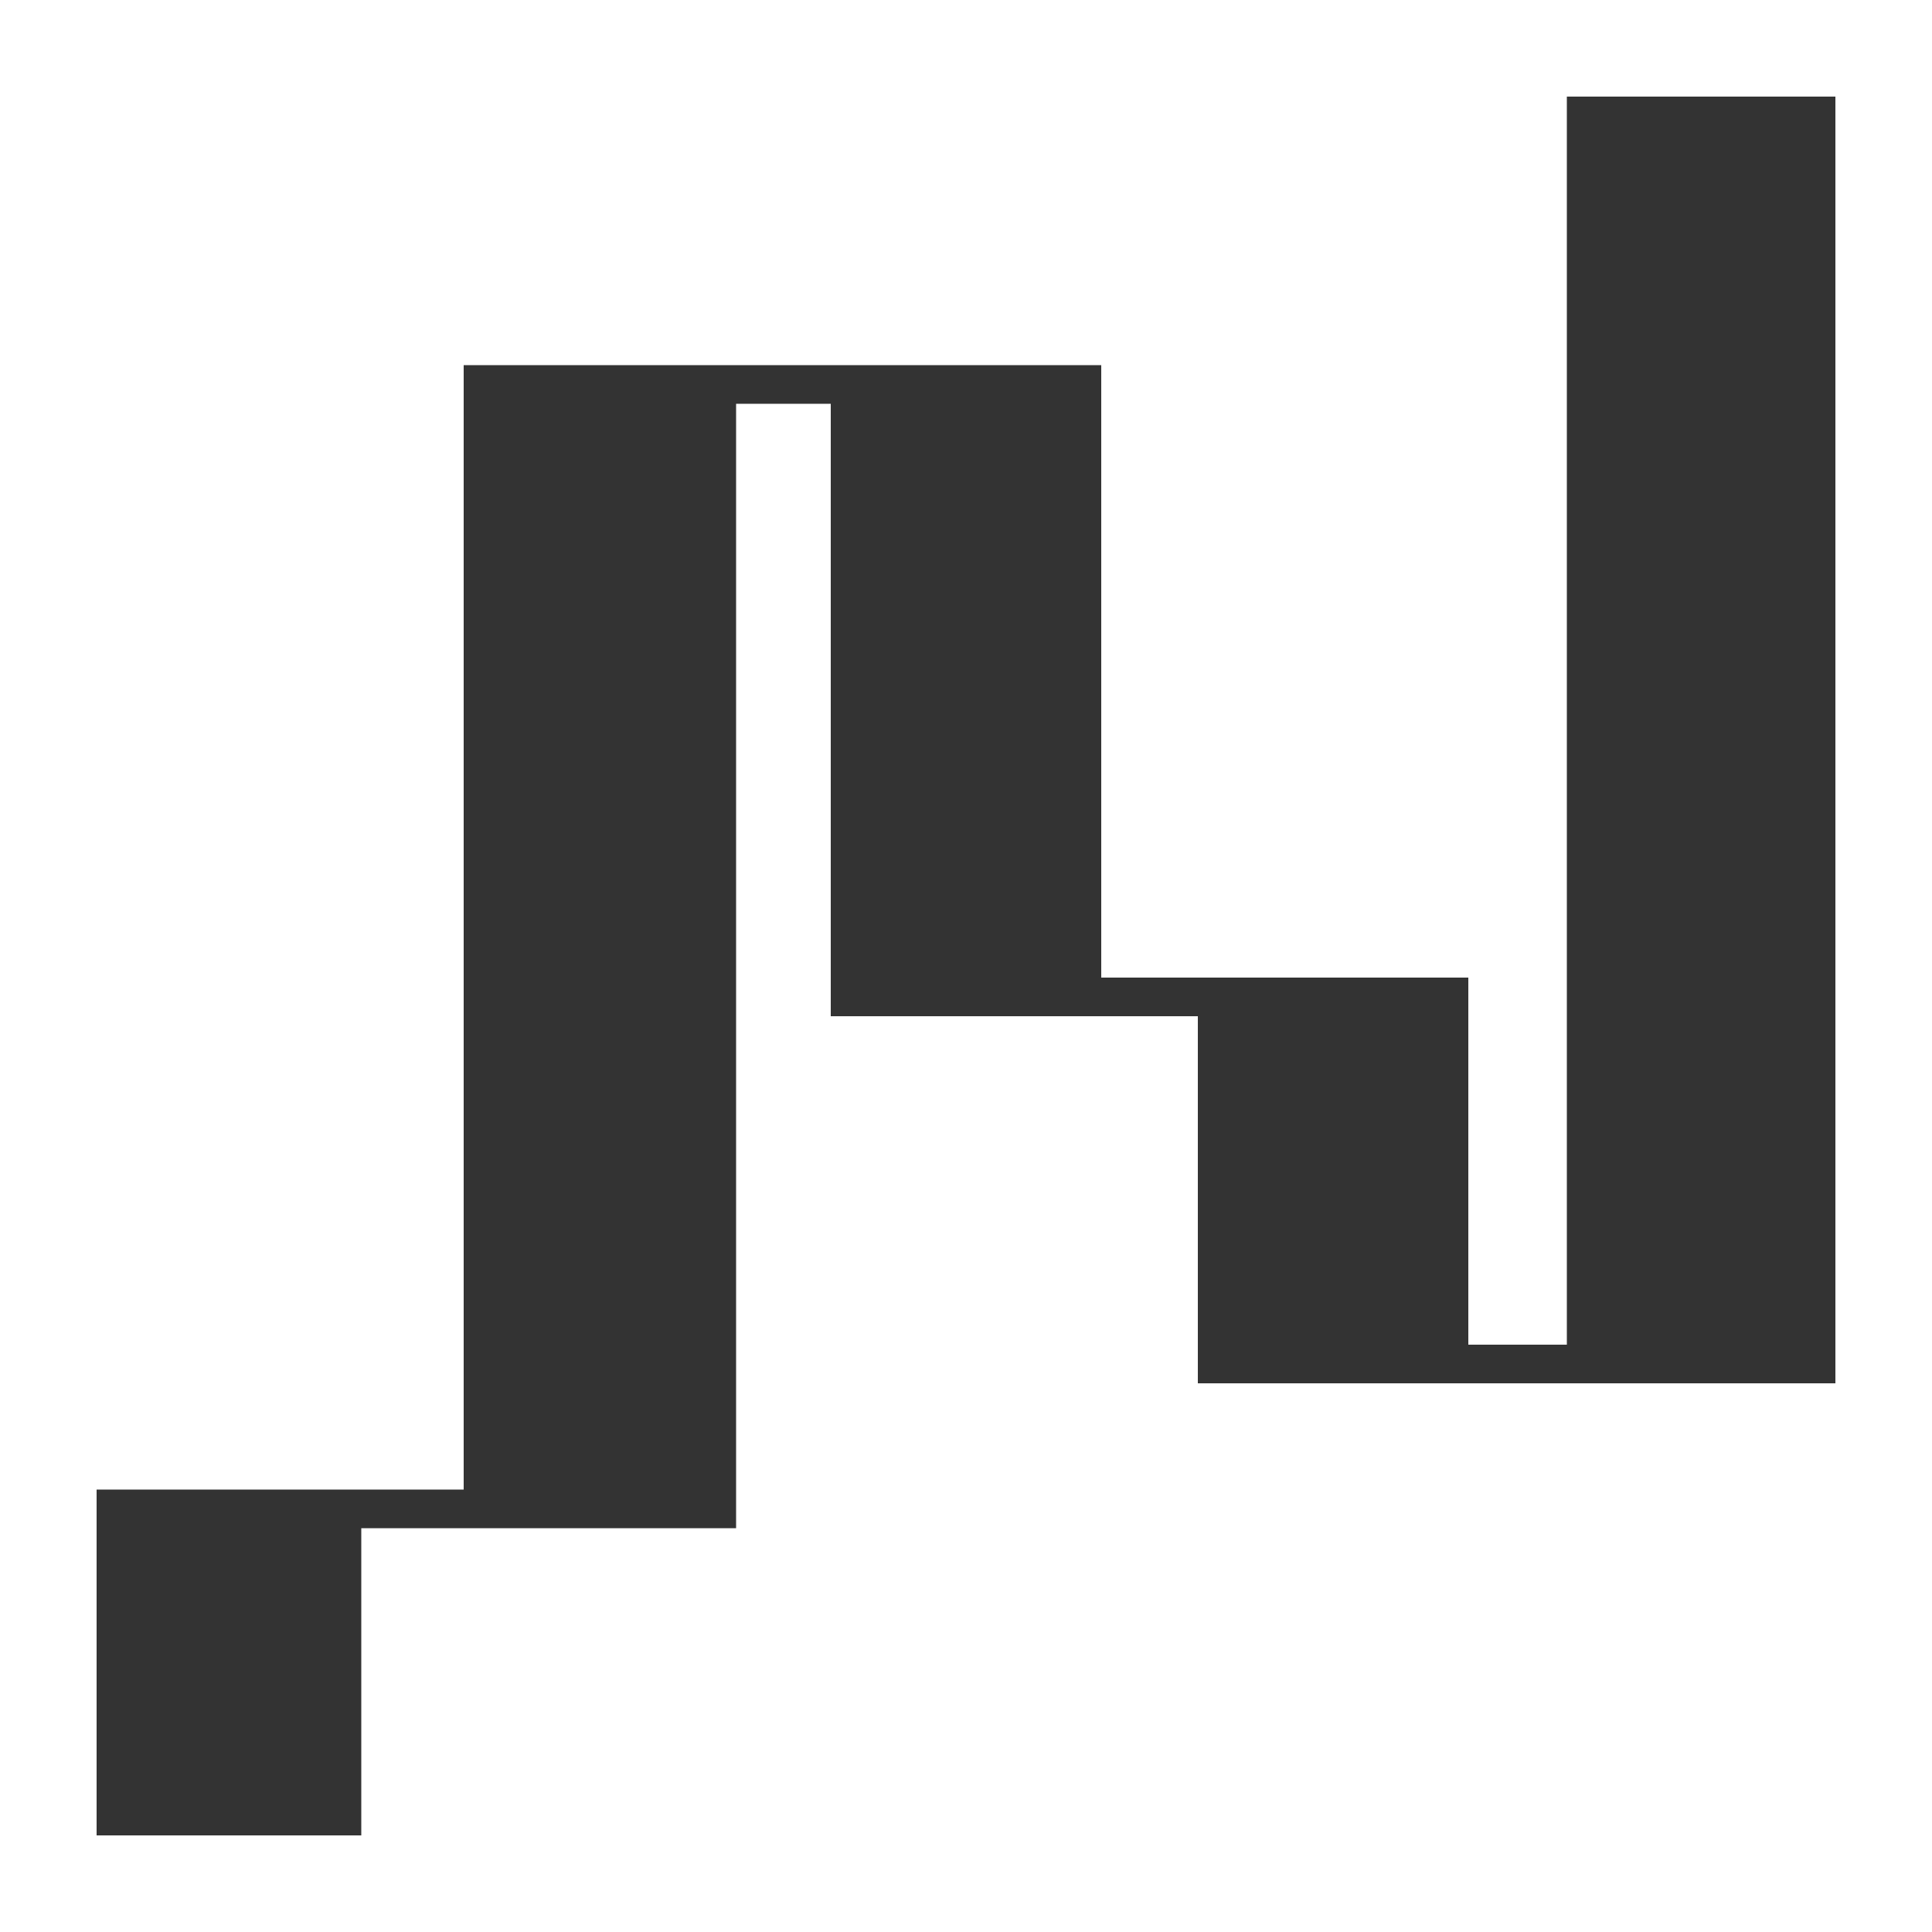 <?xml version="1.0" encoding="utf-8"?><svg viewBox="0 0 100 100" xmlns="http://www.w3.org/2000/svg" width="128px" height="128px" xmlns:xlink="http://www.w3.org/1999/xlink" style="width:100%;height:100%;background-size:initial;background-repeat-y:initial;background-repeat-x:initial;background-position-y:initial;background-position-x:initial;background-origin:initial;background-color:initial;background-clip:initial;background-attachment:initial;animation-play-state:paused" ><g class="ldl-scale" style="transform-origin:50% 50%;transform:rotate(90deg) scale(1, 1);animation-play-state:paused" ><path fill="#333" d="M95 5v66.6H62v-19H43V20.9h-4.9v58.2H18.7V95H5V77.1h19V18.9h33v31.7h19v19h5.1V5H95z" style="fill:rgb(51, 51, 51);animation-play-state:paused" ></path>
</g><!-- generated by https://loading.io/ --></svg>